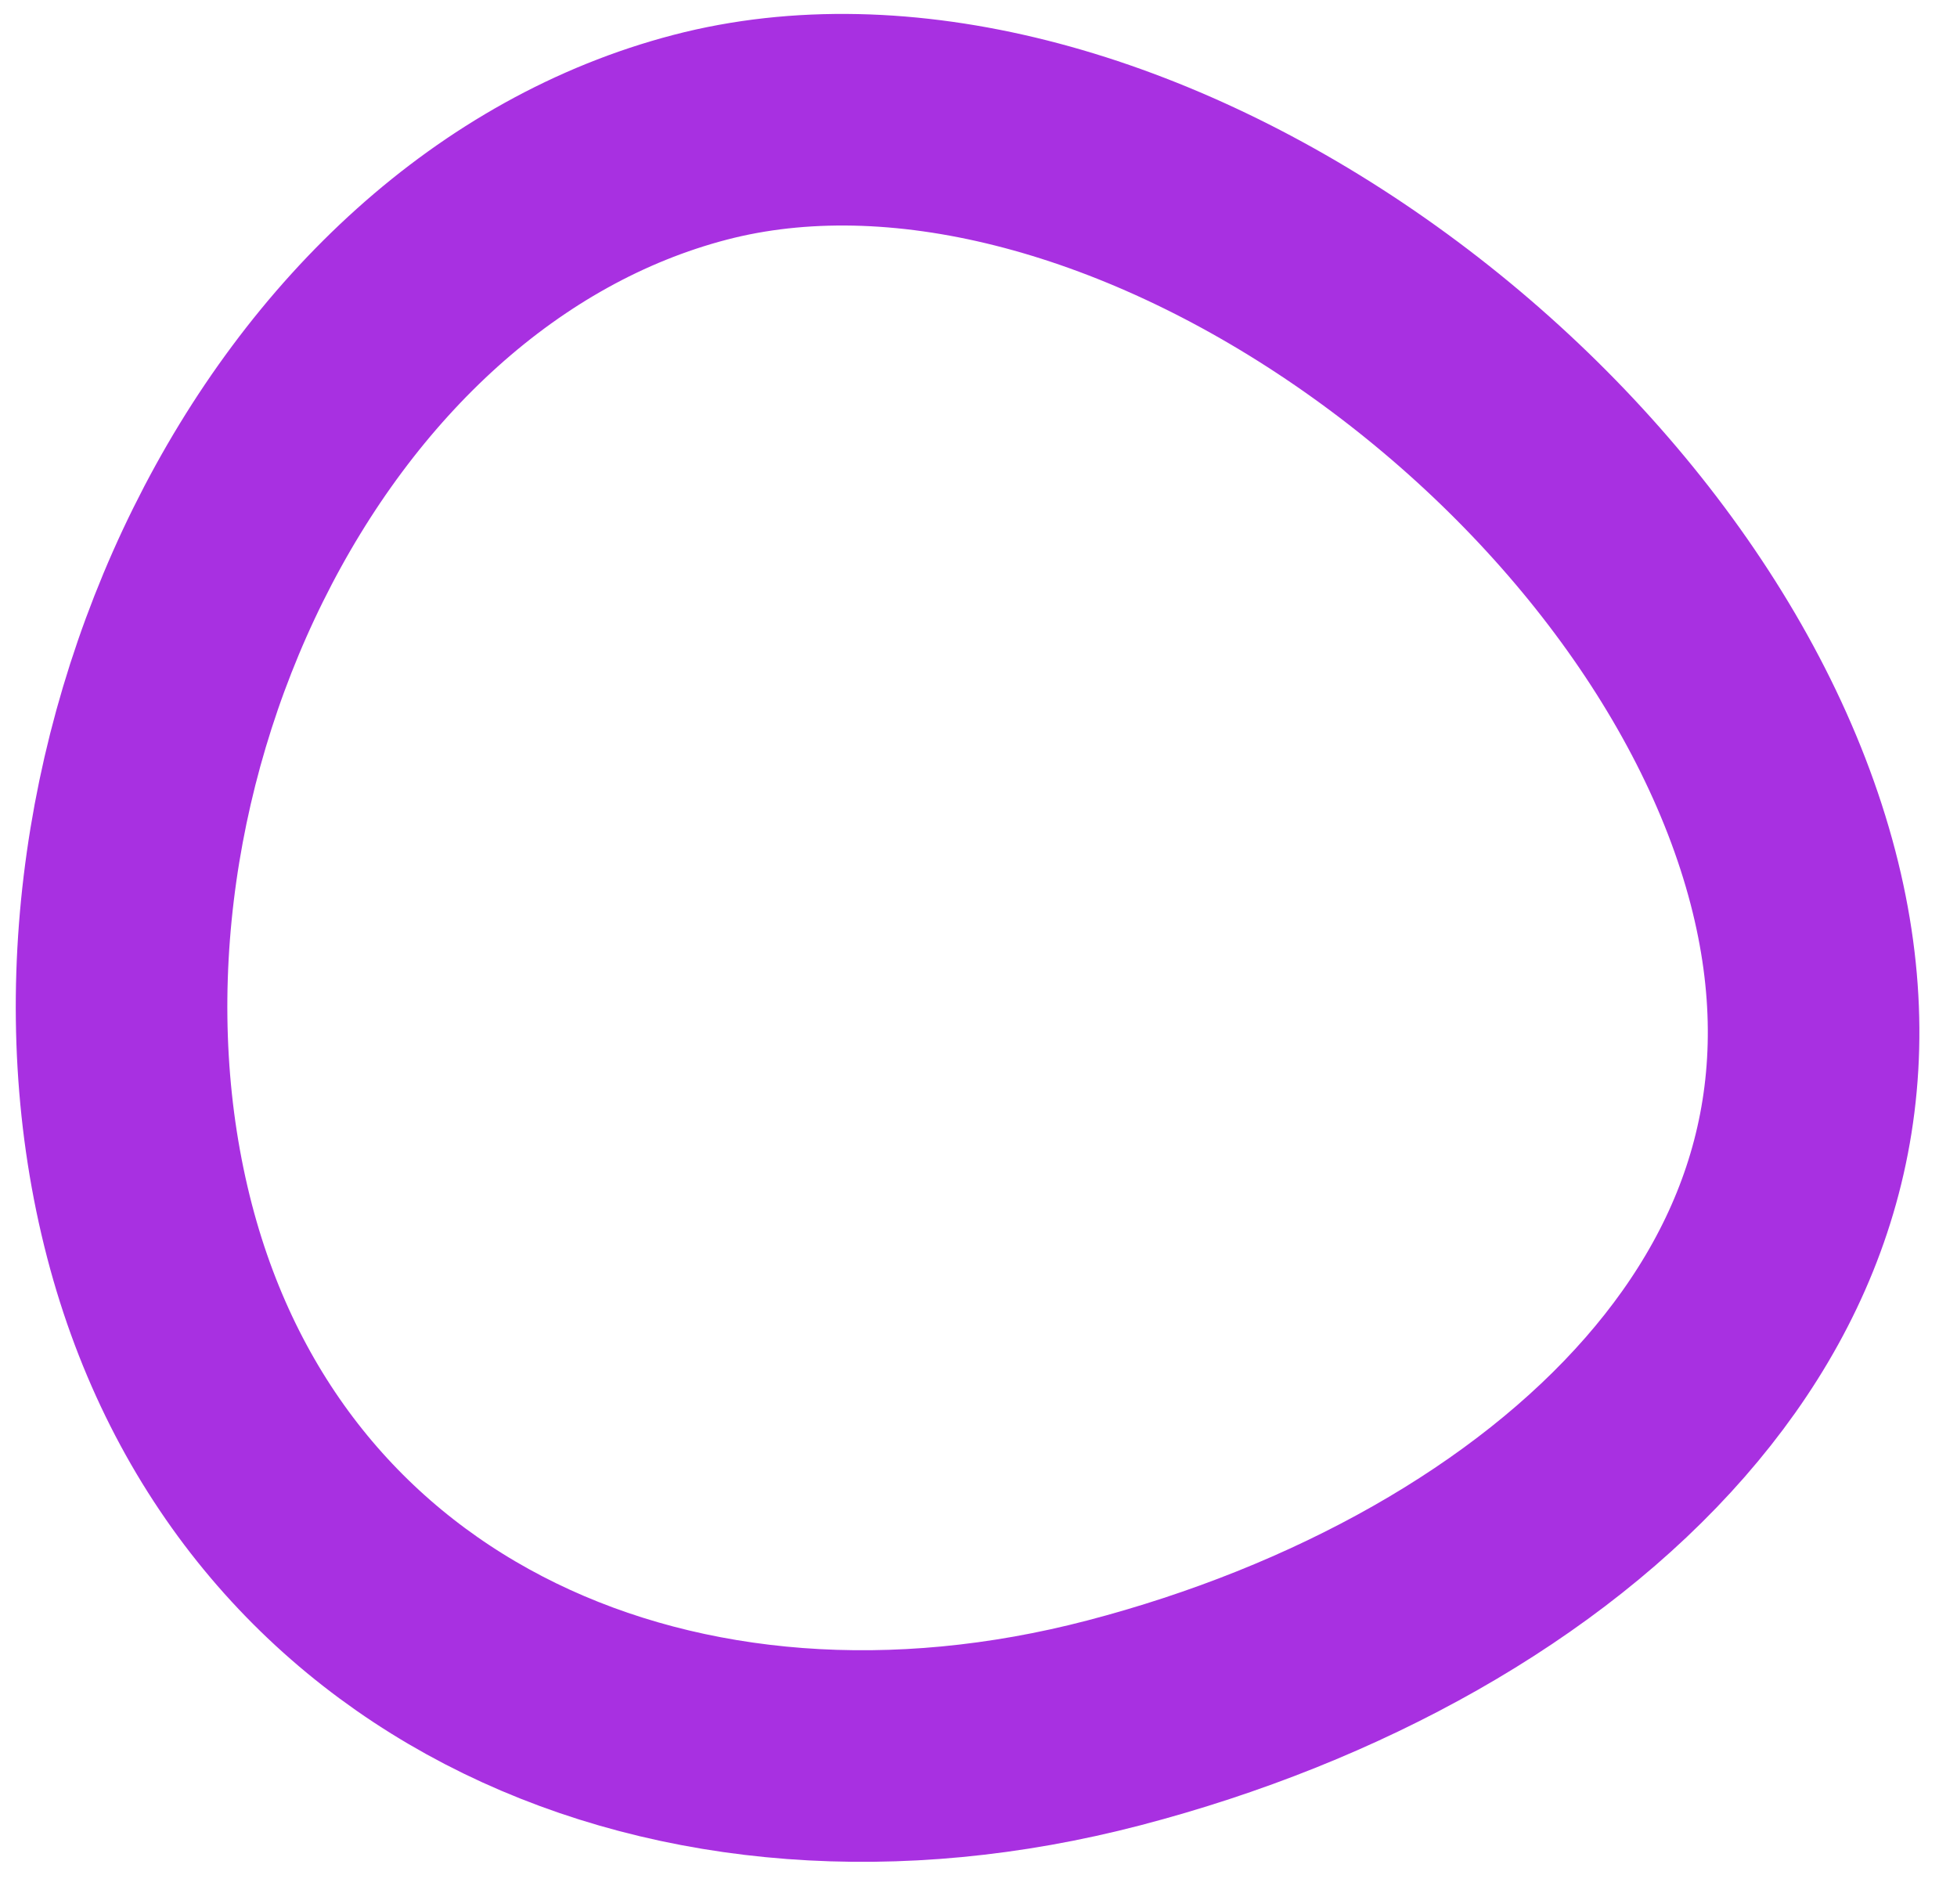 <svg width="37" height="36" viewBox="0 0 37 36" fill="none" xmlns="http://www.w3.org/2000/svg">
<path d="M21.058 32.57C25.278 31.469 29.064 29.369 31.482 26.601C33.845 23.897 34.931 20.546 33.898 16.586C32.827 12.481 29.658 8.409 25.613 5.634C21.552 2.848 16.984 1.618 13.238 2.595C9.429 3.589 6.265 6.549 4.315 10.484C2.366 14.416 1.743 19.116 2.828 23.275C4.915 31.273 12.822 34.719 21.058 32.57Z" stroke="#A830E1" stroke-width="4"/>
</svg>
